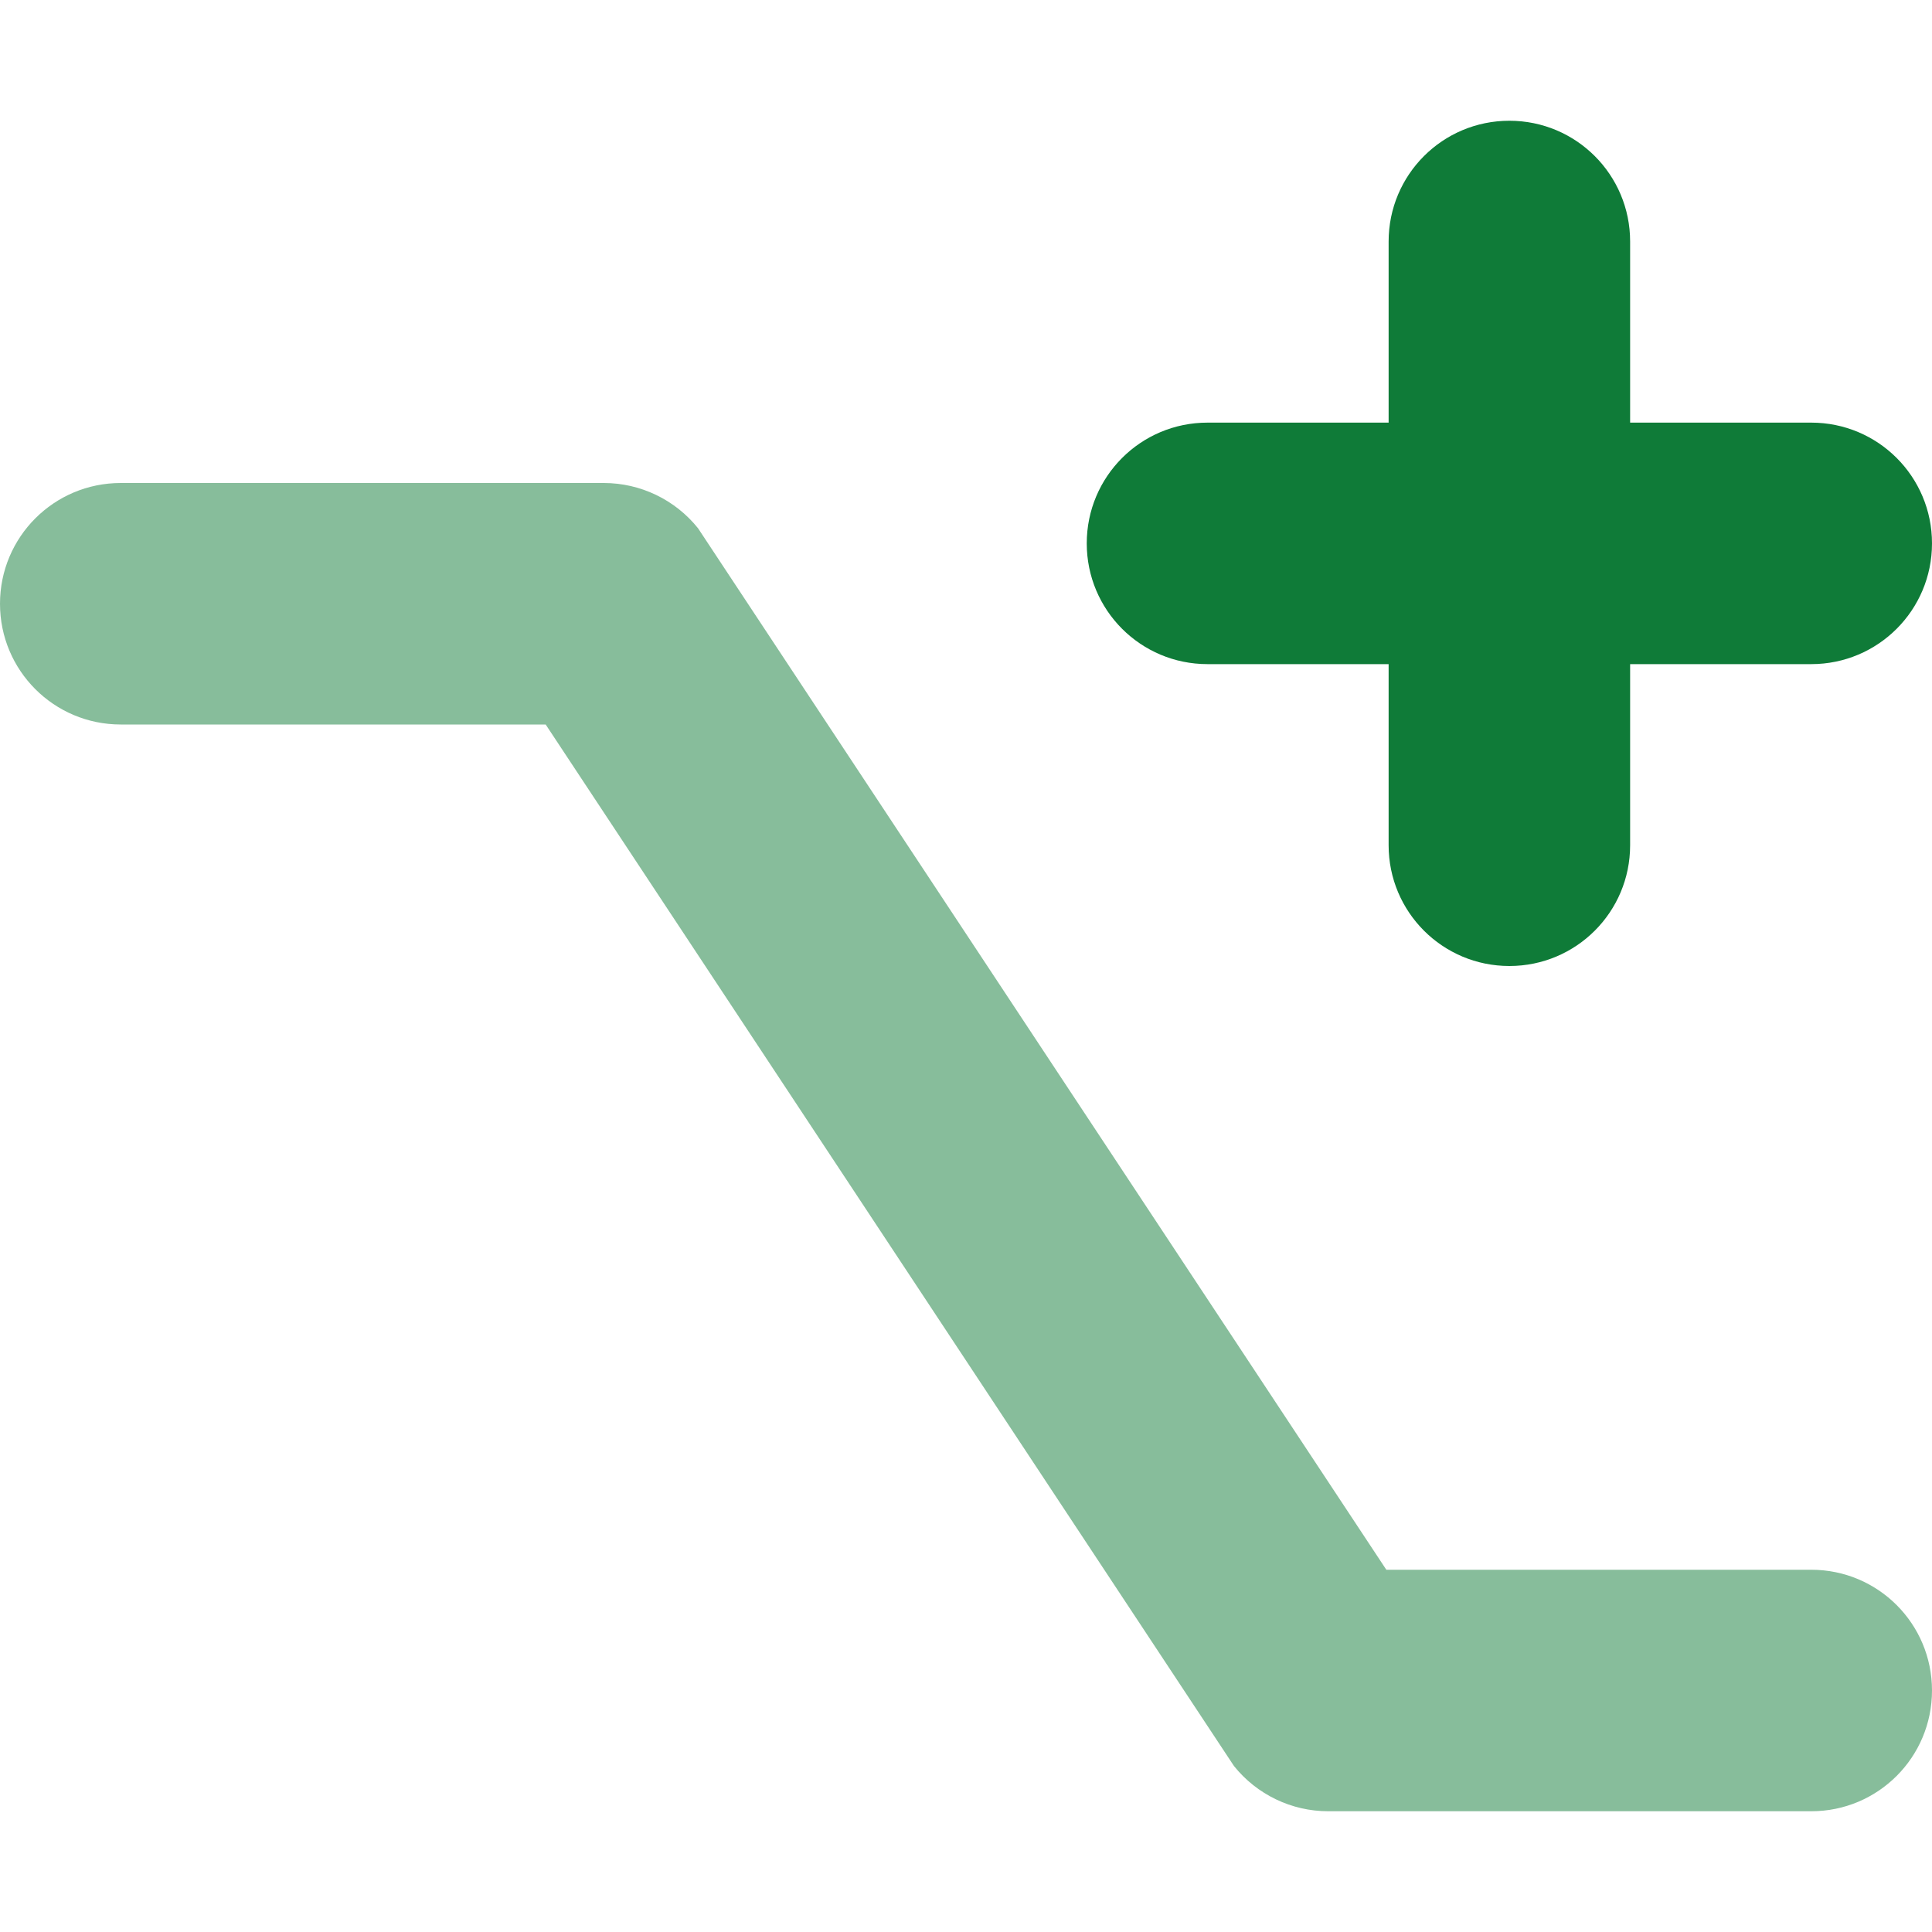 <svg width="16" height="16" viewBox="0 0 16 16" fill="none" xmlns="http://www.w3.org/2000/svg">
<path d="M16 14C16 14.553 15.553 15 15 15H11C10.696 15 10.409 14.862 10.219 14.625L4.519 6H1C0.447 6 0 5.553 0 5C0 4.447 0.447 4 1 4H5C5.304 4 5.591 4.138 5.781 4.375L11.481 13H15C15.553 13 16 13.447 16 14Z" fill="#87BD9B"/>
<path d="M13.5 5.5V7C13.5 7.553 13.053 8 12.5 8C11.947 8 11.5 7.553 11.5 7V5.5H10C9.447 5.5 9 5.053 9 4.5C9 3.947 9.447 3.5 10 3.5H11.5V2C11.5 1.447 11.947 1 12.5 1C13.053 1 13.5 1.447 13.5 2V3.5H15C15.553 3.5 16 3.947 16 4.5C16 5.053 15.553 5.5 15 5.5H13.5Z" fill="#0F7B38"/>
</svg>
